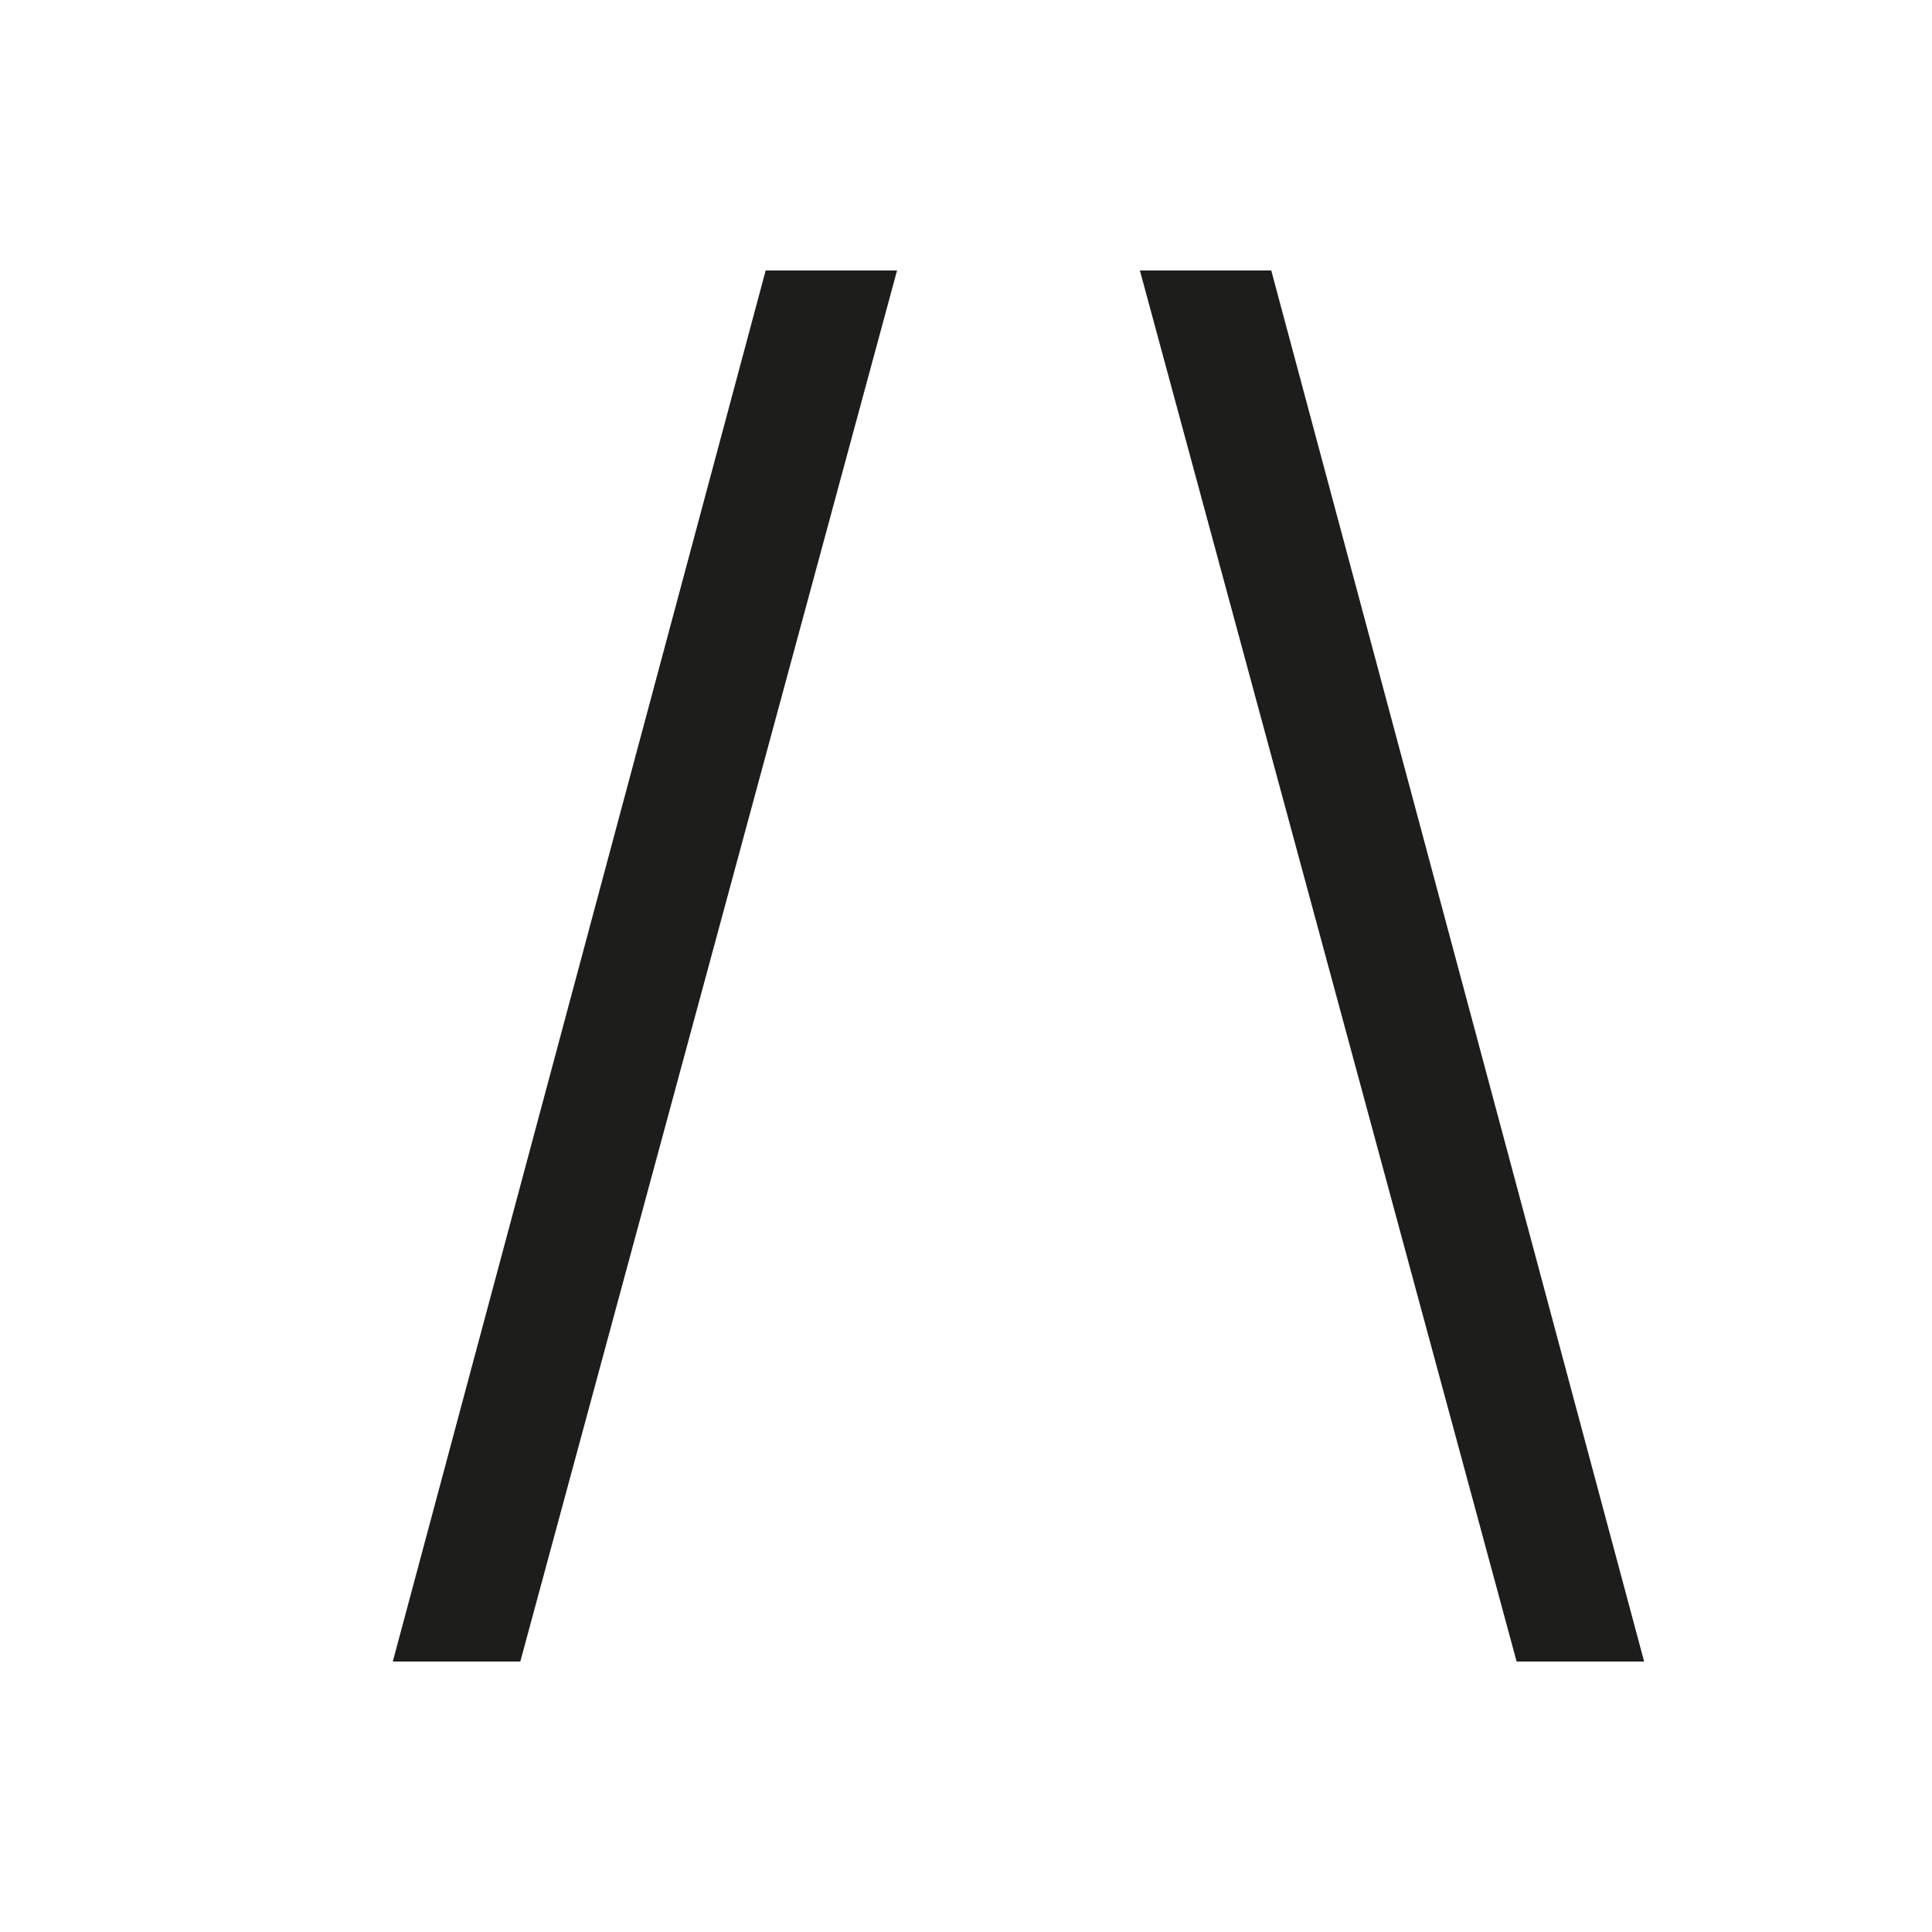 <svg xmlns="http://www.w3.org/2000/svg" width="1000" height="1000" viewBox="0 0 1000 1000"><defs><style>.a{fill:#1d1d1b;}</style></defs><path class="a" d="M396.31,140h68l-195,720h-66Z"/><path class="a" d="M785,860,590,140h68L851,860Z"/></svg>